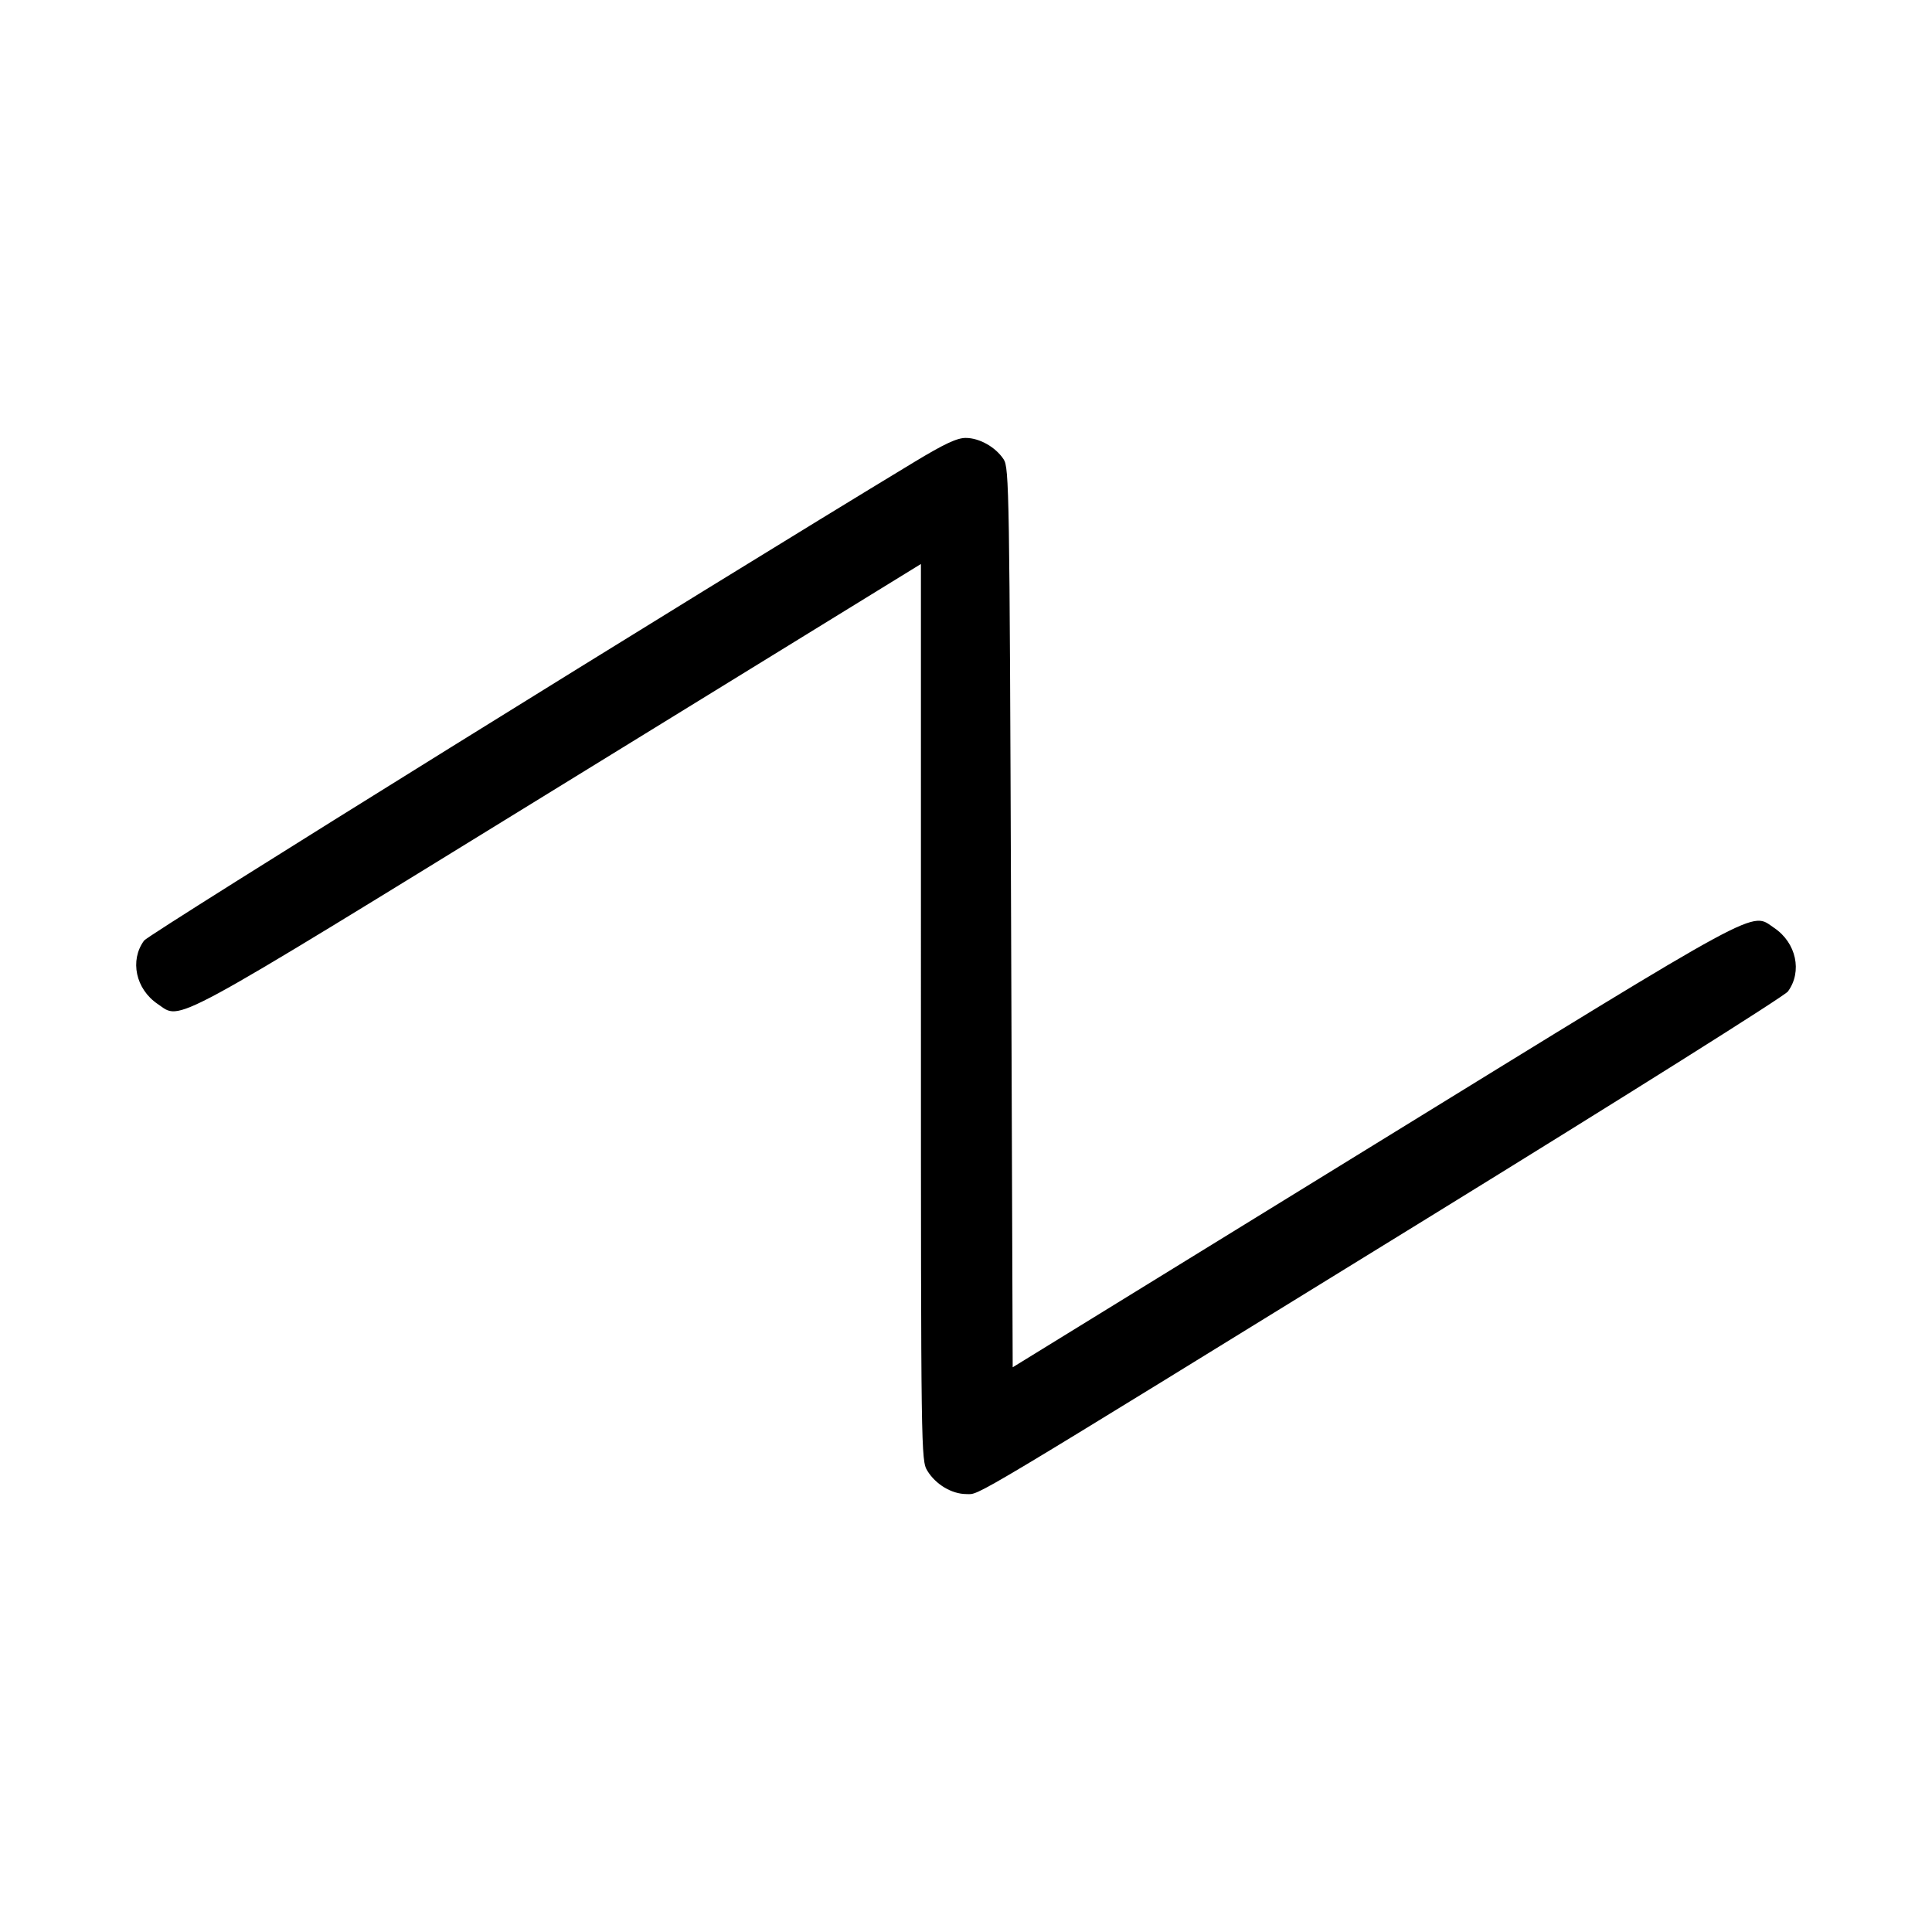 <svg fill="currentColor" viewBox="0 0 256 256" xmlns="http://www.w3.org/2000/svg"><path d="M121.133 61.229 C 92.659 78.454,19.733 123.764,19.098 124.624 C 17.158 127.253,17.978 131.069,20.907 133.043 C 24.098 135.194,21.541 136.579,74.133 104.209 L 122.027 74.731 122.028 134.112 C 122.030 192.613,122.042 193.514,122.878 194.884 C 123.982 196.696,126.117 197.970,128.051 197.972 C 129.911 197.974,127.069 199.674,189.197 161.386 C 215.264 145.322,236.460 131.990,236.909 131.376 C 238.840 128.736,238.019 124.929,235.093 122.957 C 231.914 120.815,234.428 119.452,181.973 151.749 L 134.187 181.172 133.973 121.607 C 133.771 65.118,133.720 61.982,132.990 60.867 C 131.923 59.238,129.782 58.030,127.960 58.028 C 126.804 58.027,125.121 58.816,121.133 61.229 " stroke="none" fill-rule="evenodd"></path></svg>